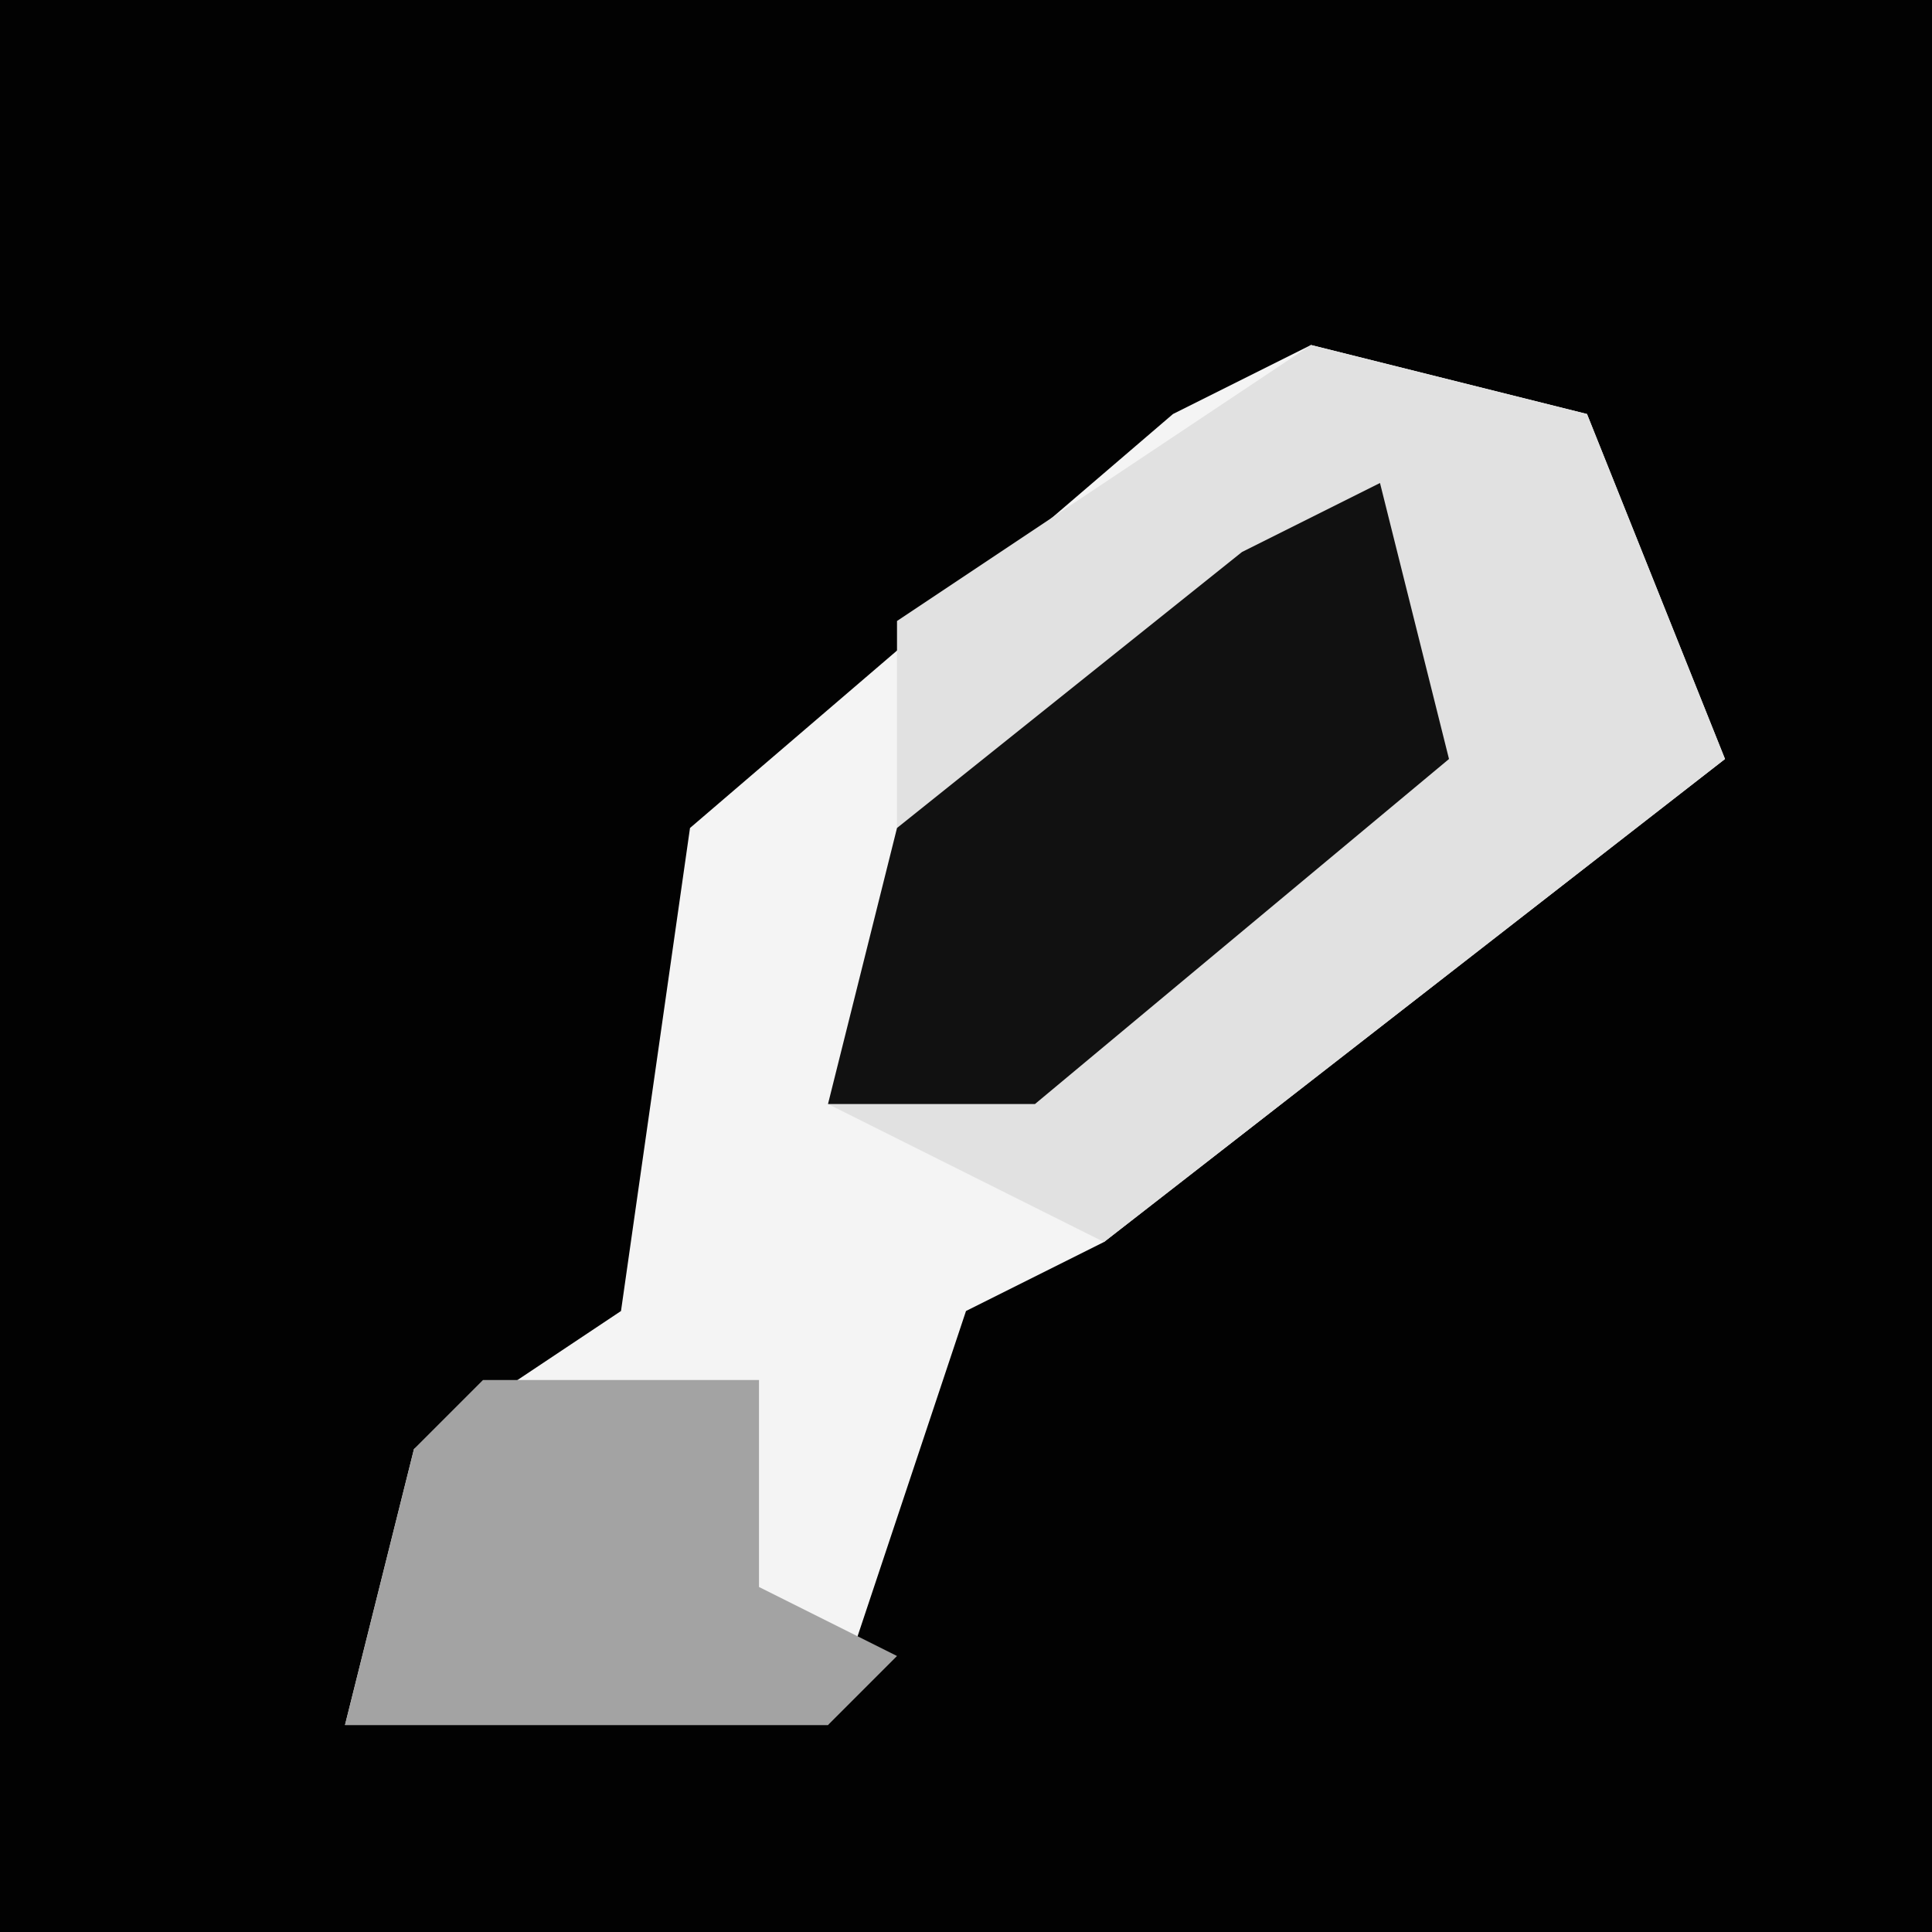 <?xml version="1.0" encoding="UTF-8"?>
<svg version="1.1" xmlns="http://www.w3.org/2000/svg" width="28" height="28">
<path d="M0,0 L28,0 L28,28 L0,28 Z " fill="#020202" transform="translate(0,0)"/>
<path d="M0,0 L4,1 L6,6 L-3,13 L-5,14 L-7,20 L-14,20 L-13,16 L-10,14 L-9,7 L-2,1 Z " fill="#F4F4F4" transform="translate(19,5)"/>
<path d="M0,0 L4,1 L6,6 L-3,13 L-7,11 L-1,8 L1,6 L1,3 L-6,7 L-6,4 Z " fill="#E1E1E1" transform="translate(19,5)"/>
<path d="M0,0 L1,4 L-5,9 L-8,9 L-7,5 L-2,1 Z " fill="#111111" transform="translate(20,7)"/>
<path d="M0,0 L4,0 L4,3 L6,4 L5,5 L-2,5 L-1,1 Z " fill="#A3A3A3" transform="translate(7,20)"/>
</svg>
